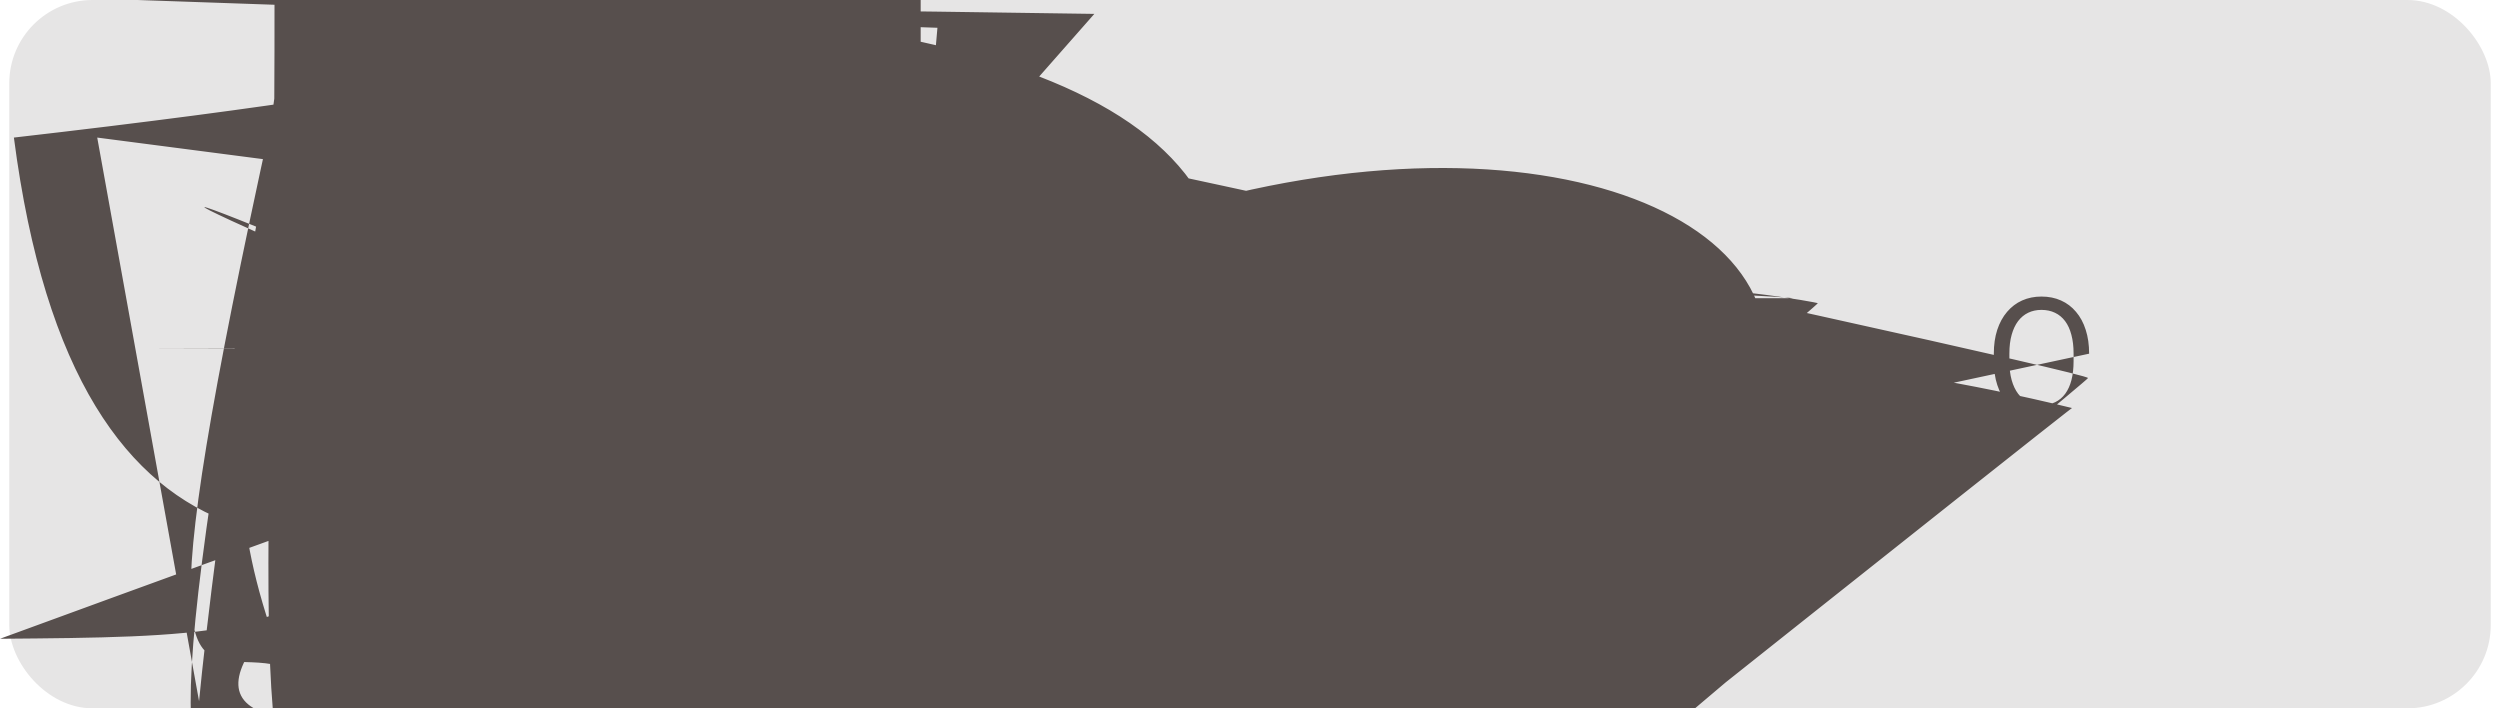 <svg width="180" height="51" viewBox="0 0 180 51" fill="none" xmlns="http://www.w3.org/2000/svg">
<rect x="0.667" width="178.667" height="51" rx="6" fill="#E6E5E5"/>
<g clip-path="url(#clip0_222_612)">
<path fill-rule="evenodd" clip-rule="evenodd" d="M24.405 19.074C24.565 18.975 24.768 18.975 24.929 19.074L31.429 23.074C31.619 23.191 31.709 23.421 31.648 23.636C31.587 23.851 31.39 24 31.167 24H18.167C17.943 24 17.747 23.851 17.686 23.636C17.625 23.421 17.714 23.191 17.905 23.074L24.405 19.074ZM1 9.903 23H29.4L24.667 20.087L1 9.903 23Z" fill="#8047F8"/>
<path fill-rule="evenodd" clip-rule="evenodd" d="M20.167 23C20.443 23 20.667 23.224 20.667 23.5V28.5C20.667 28.776 20.443 29 20.167 29C19.891 29 19.667 28.776 19.667 28.5V23.5C19.667 23.224 19.891 23 20.167 23Z" fill="#8047F8"/>
<path fill-rule="evenodd" clip-rule="evenodd" d="M23.167 23C23.443 23 23.667 23.224 23.667 23.5V28.5C23.667 28.776 23.443 29 23.167 29C22.891 29 22.667 28.776 22.667 28.5V23.5C22.667 23.224 22.891 23 23.167 23Z" fill="#8047F8"/>
<path fill-rule="evenodd" clip-rule="evenodd" d="M26.167 23C26.443 23 26.667 23.224 26.667 23.5V28.5C26.667 28.776 26.443 29 26.167 29C25.891 29 25.667 28.776 25.667 28.5V23.5C25.667 23.224 25.891 23 26.167 23Z" fill="#8047F8"/>
<path fill-rule="evenodd" clip-rule="evenodd" d="M29.167 23C29.443 23 29.667 23.224 29.667 23.5V28.5C29.667 28.776 29.443 29 29.167 29C28.891 29 28.667 28.776 28.667 28.5V23.5C28.667 23.224 28.891 23 29.167 23Z" fill="#8047F8"/>
<path fill-rule="evenodd" clip-rule="evenodd" d="M18.167 28.5C18.167 28.224 18.391 28 18.667 28H30.667C30.943 28 31.167 28.224 31.167 28.5C31.167 28.776 30.943 29 30.667 29H18.667C18.391 29 18.167 28.776 18.167 28.5Z" fill="#8047F8"/>
<path fill-rule="evenodd" clip-rule="evenodd" d="M17.167 30.5C17.167 30.224 17.391 30 17.667 30H31.667C31.943 30 32.167 30.224 32.167 30.5C32.167 30.776 31.943 31 31.667 31H17.667C17.391 31 17.167 30.776 17.167 30.5Z" fill="#8047F8"/>
</g>
<path d="M50.807 27.287H51.932C51.874 27.826 51.719 28.309 51.469 28.734C51.219 29.16 50.866 29.498 50.409 29.748C4 9.905 2 9.909 49.382 30.117 48.698 30.117C48.198 30.117 47.743 30.023 47.333 29.836C46.926 29.648 46.577 29.383 46.284 29.039C45.991 28.691 45.764 28.275 45.604 27.791C45.448 27.303 45.37 26.76 45.37 26.162V25.312C45.37 24.715 45.448 24.174 45.604 23.689C45.764 23.201 45.993 22.783 46.29 22.436C46.591 22.088 46.952 21.82 47.374 21.633C47.796 21.445 48.27 21.352 48.798 21.352C49.442 21.352 4 9.909 21.473 50.432 21.715C50.878 21.957 51.223 22.293 51.469 22.723C51.719 23.148 51.874 23.643 51.932 24.205H50.807C50.753 23.807 50.651 23.465 50.503 23.18C50.354 22.891 50.143 22.668 49.87 22.512C49.596 22.355 49.239 22.277 48.798 22.277C48.419 22.277 48.085 22.35 47.796 22.494C47.511 22.639 47.27 22.844 47.075 23.109C46.883 23.375 46.739 23.693 46.641 24.064C46.544 24.436 46.495 24.848 46.495 25.301V26.162C46.495 26.58 46.538 26.973 46.624 27.34C46.714 27.707 46.848 28.029 47.028 28.307C47.208 28.584 47.436 28.803 47.714 28.963C47.991 29.119 48.319 29.197 48.698 29.197C49.178 29.197 49.561 29.121 49.846 28.969C50.132 28.816 50.346 28.598 50.491 28.312C50.639 28.027 50.745 27.686 50.807 27.287ZM56.632 22.225L53.807 30H52.653L55.905 21.469H56.649L56.632 22.225ZM58.999 30L56.169 22.225L56.151 21.469H56.895L60.159 30H58.999ZM58.852 26.842V27.768H54.059V26.842H58.852ZM61.301 21.469H64.126C64.766 21.469 65.307 21.566 65.749 21.762C66.194 21.957 66.532 22.246 66.763 22.629C66.997 23.008 67.114 23.475 67.114 24.029C67.114 24.42 67.034 24.777 66.874 25.102C66.718 25.422 66.491 25.695 66.194 25.922C65.901 26.145 65.55 26.311 65.139 26.42L64.823 26.543H62.169L62.157 25.623H64.161C64.567 25.623 64.905 25.553 65.175 25.412C65.444 25.268 65.647 25.074 65.784 24.832C65.921 24.59 65.989 24.322 65.989 24.029C65.989 23.701 65.925 23.414 65.796 23.168C65.667 22.922 65.464 22.732 65.186 22.6C64.913 22.463 64.559 22.395 64.126 22.395H62.432V30H61.301V21.469ZM66.288 30L64.214 26.133L65.391 26.127L67.495 2 9.903V30H66.288ZM71.38 21.469V30H70.266V21.469H71.38ZM74.122 21.469V22.395H67.53V21.469H74.122ZM78.077 22.225L75.253 30H74.098L77.35 21.469H78.094L78.077 22.225ZM80.444 30L77.614 22.225L77.596 21.469H78.341L81.604 30H80.444ZM80.298 26.842V27.768H75.505V26.842H80.298ZM79.214 19.295L7 9.905 19.359C7 9.905 19.645 79.889 19.895 79.776 20.109C79.663 20.324 79.51 20.49 79.319 20.607C79.132 20.725 78.919 20.783 78.68 20.783C78.481 20.783 78.317 20.756 78.188 20.701C78.059 20.643 77.944 20.578 77.843 20.508C77.741 20.434 77.633 20.369 77.52 20.314C77.411 20.256 77.274 20.227 77.11 20.227C76.946 20.227 76.807 20.289 76.694 20.414C76.585 20.539 76.53 20.693 76.53 20.877L75.798 20.842C75.798 20.557 75.852 20.307 75.962 20.092C76.075 19.873 76.227 19.703 76.419 19.582C76.61 19.457 76.823 19.395 77.057 19.395C77.225 19.395 77.372 19.424 77.497 19.482C77.626 19.537 77.747 19.602 77.86 19.676C77.973 19.746 78.091 19.811 78.212 19.869C78.333 1 9.902 78.471 1 9.905 78.628 1 9.905C78.792 1 9.905 78.93 19.889 79.044 19.764C79.157 19.635 79.214 19.479 79.214 19.295ZM89.245 25.465V26.004C89.245 26.645 89.165 27.219 89.005 27.727C88.844 28.234 88.614 28.666 88.313 29.021C88.013 29.377 87.651 29.648 87.229 29.836C86.811 30.023 86.343 30.117 85.823 30.117C85.319 30.117 84.856 30.023 84.434 29.836C84.016 29.648 83.653 29.377 83.344 29.021C83.04 28.666 82.803 28.234 82.635 27.727C82.468 27.219 82.383 26.645 82.383 26.004V25.465C82.383 24.824 82.466 24.252 82.63 23.748C82.798 23.24 83.034 22.809 83.339 22.453C83.643 22.094 84.005 21.82 84.423 21.633C84.844 21.445 85.307 21.352 85.811 21.352C86.331 21.352 86.8 21.445 87.218 21.633C87.639 21.82 88.001 22.094 88.302 22.453C88.606 22.809 88.839 23.24 88.999 23.748C89.163 24.252 89.245 24.824 89.245 25.465ZM88.126 26.004V25.453C88.126 24.945 88.073 24.496 87.968 24.105C87.866 23.715 87.716 23.387 87.516 23.121C87.317 22.855 87.073 22.654 86.784 22.518C86.499 22.381 86.175 22.312 85.811 22.312C85.46 22.312 85.141 22.381 84.856 22.518C84.575 22.654 84.333 22.855 84.13 23.121C83.93 23.387 83.776 23.715 83.667 24.105C83.557 24.496 83.503 24.945 83.503 25.453V26.004C83.503 26.516 83.557 26.969 83.667 27.363C83.776 27.754 83.932 28.084 84.135 28.354C84.343 28.619 84.587 28.82 84.868 28.957C85.153 29.094 85.471 29.162 85.823 29.162C86.19 29.162 86.516 29.094 86.802 28.957C87.087 28.82 87.327 28.619 87.522 28.354C87.721 28.084 87.872 27.754 87.973 27.363C88.075 26.969 88.126 26.516 88.126 26.004ZM96.223 30H94.442L94.454 29.08H96.223C96.833 29.08 97.341 28.953 97.747 28.699C98.153 28.441 98.458 28.082 98.661 27.621C98.868 27.156 98.971 26.613 98.971 25.992V25.471C98.971 24.982 98.913 24.549 98.796 24.17C98.678 23.787 98.507 23.465 98.28 23.203C98.053 22.938 97.776 22.736 97.448 22.6C97.124 22.463 96.751 22.395 96.329 22.395H94.407V21.469H96.329C96.888 21.469 97.397 21.562 97.858 21.75C98.319 21.934 98.716 22.201 99.048 22.553C99.383 22.9 99.641 23.322 99.821 23.818C100.001 24.311 100.091 24.865 100.091 25.482V25.992C100.091 26.609 100.001 27.166 99.821 27.662C99.641 28.154 99.382 28.574 99.042 28.922C98.706 29.27 98.3 29.537 97.823 29.725C97.35 2 9.901 96.817 30 96.223 30ZM95.046 21.469V30H93.915V21.469H95.046ZM107.21 29.08V30H102.692V29.08H107.21ZM102.921 21.469V30H101.79V21.469H102.921ZM106.612 25.137V26.057H102.692V25.137H106.612ZM107.151 21.469V22.395H102.692V21.469H107.151ZM113.895 30H112.114L112.126 29.08H113.895C114.505 29.08 115.012 28.953 115.419 28.699C115.825 28.441 116.13 28.082 116.333 27.621C116.54 27.156 116.643 26.613 116.643 25.992V25.471C116.643 24.982 116.585 24.549 116.468 24.17C116.35 23.787 116.178 23.465 115.952 23.203C115.725 22.938 115.448 22.736 115.12 22.6C114.796 22.463 114.423 22.395 114.001 22.395H112.079V21.469H114.001C114.559 21.469 115.069 21.562 115.53 21.75C115.991 21.934 116.387 22.201 116.719 22.553C117.055 22.9 117.313 23.322 117.493 23.818C117.673 24.311 117.762 24.865 117.762 25.482V25.992C117.762 26.609 117.673 27.166 117.493 27.662C117.313 28.154 117.053 28.574 116.714 28.922C116.378 29.27 115.971 29.537 115.495 29.725C115.022 2 9.901 114.489 30 113.895 30ZM112.718 21.469V30H111.587V21.469H112.718ZM124.882 29.08V30H120.364V29.08H124.882ZM120.593 21.469V30H119.462V21.469H120.593ZM124.284 25.137V26.057H120.364V25.137H124.284ZM124.823 21.469V22.395H120.364V21.469H124.823ZM121.501 20.836L122.637 19.113H123.944L122.374 20.836H121.501ZM129.323 26.01H127.161L127.149 25.102H129.112C129.436 25.102 129.719 25.047 12 9.906 24.938C130.204 24.828 130.391 24.672 130.524 24.469C130.661 24.262 130.729 24.016 130.729 23.73C130.729 23.418 130.669 23.164 130.548 22.969C130.43 22.77 130.249 22.625 130.003 22.535C129.76 22.441 129.452 22.395 129.077 22.395H127.413V30H126.282V21.469H129.077C129.514 21.469 12 9.9 21.514 130.249 21.604C130.593 21.689 130.884 21.826 131.122 22.014C131.364 22.197 131.548 22.432 131.673 22.717C131.798 23.002 131.86 23.344 131.86 23.742C131.86 24.094 131.77 24.412 131.591 24.697C131.411 24.979 131.161 25.209 130.841 25.389C130.524 25.568 130.153 25.684 129.727 25.734L129.323 26.01ZM129.27 30H126.716L127.354 29.08H129.27C129.63 29.08 12 9.903 29.018 130.184 28.893C130.438 28.768 130.632 28.592 130.764 28.365C130.897 28.135 130.964 27.863 130.964 27.551C130.964 27.234 130.907 26.961 130.794 26.73C130.68 26.5 130.503 26.322 130.26 26.197C130.018 26.072 129.706 26.01 129.323 26.01H127.712L127.723 25.102H12 9.903L130.167 25.43C130.577 25.465 130.925 25.582 131.21 25.781C131.495 25.977 131.712 26.227 131.86 26.531C132.012 26.836 132.089 27.172 132.089 27.539C132.089 28.07 131.971 28.52 131.737 28.887C131.507 29.25 131.18 29.527 130.759 29.719C130.337 2 9.901 129.841 30 129.27 30ZM134.971 21.469V30H133.841V21.469H134.971ZM140.005 21.469V30H138.891V21.469H140.005ZM142.747 21.469V22.395H136.155V21.469H142.747ZM150.417 25.465V26.004C150.417 26.645 150.337 27.219 150.177 27.727C150.016 28.234 149.786 28.666 149.485 29.021C149.184 29.377 148.823 29.648 148.401 29.836C147.983 30.023 147.514 30.117 146.995 30.117C146.491 30.117 146.028 30.023 145.606 29.836C145.188 29.648 144.825 29.377 144.516 29.021C144.212 28.666 143.975 28.234 143.807 27.727C143.639 27.219 143.555 26.645 143.555 26.004V25.465C143.555 24.824 143.637 24.252 143.802 23.748C143.969 23.24 144.206 22.809 144.51 22.453C144.815 22.094 145.177 21.82 145.594 21.633C146.016 21.445 146.479 21.352 146.983 21.352C147.503 21.352 147.971 21.445 148.389 21.633C148.811 21.82 149.173 22.094 149.473 22.453C149.778 22.809 150.01 23.24 150.171 23.748C150.335 24.252 150.417 24.824 150.417 25.465ZM149.298 26.004V25.453C149.298 24.945 149.245 24.496 149.139 24.105C149.038 23.715 148.887 23.387 148.688 23.121C148.489 22.855 148.245 22.654 147.956 22.518C147.671 22.381 147.346 22.312 146.983 22.312C146.632 22.312 146.313 22.381 146.028 22.518C145.747 22.654 145.505 22.855 145.302 23.121C145.102 23.387 144.948 23.715 144.839 24.105C144.729 24.496 144.675 24.945 144.675 25.453V26.004C144.675 26.516 144.729 26.969 144.839 27.363C144.948 27.754 145.104 28.084 145.307 28.354C145.514 28.619 145.759 28.82 146.04 28.957C146.325 29.094 146.643 29.162 146.995 29.162C147.362 29.162 147.688 29.094 147.973 28.957C148.259 28.82 148.499 28.619 148.694 28.354C148.893 28.084 149.044 27.754 149.145 27.363C149.247 26.969 149.298 26.516 149.298 26.004Z" fill="#574F4D"/>
<defs>
<clipPath id="clip0_222_612">
<rect width="16" height="16" fill="white" transform="translate(16.667 17.5)"/>
</clipPath>
</defs>
</svg>
